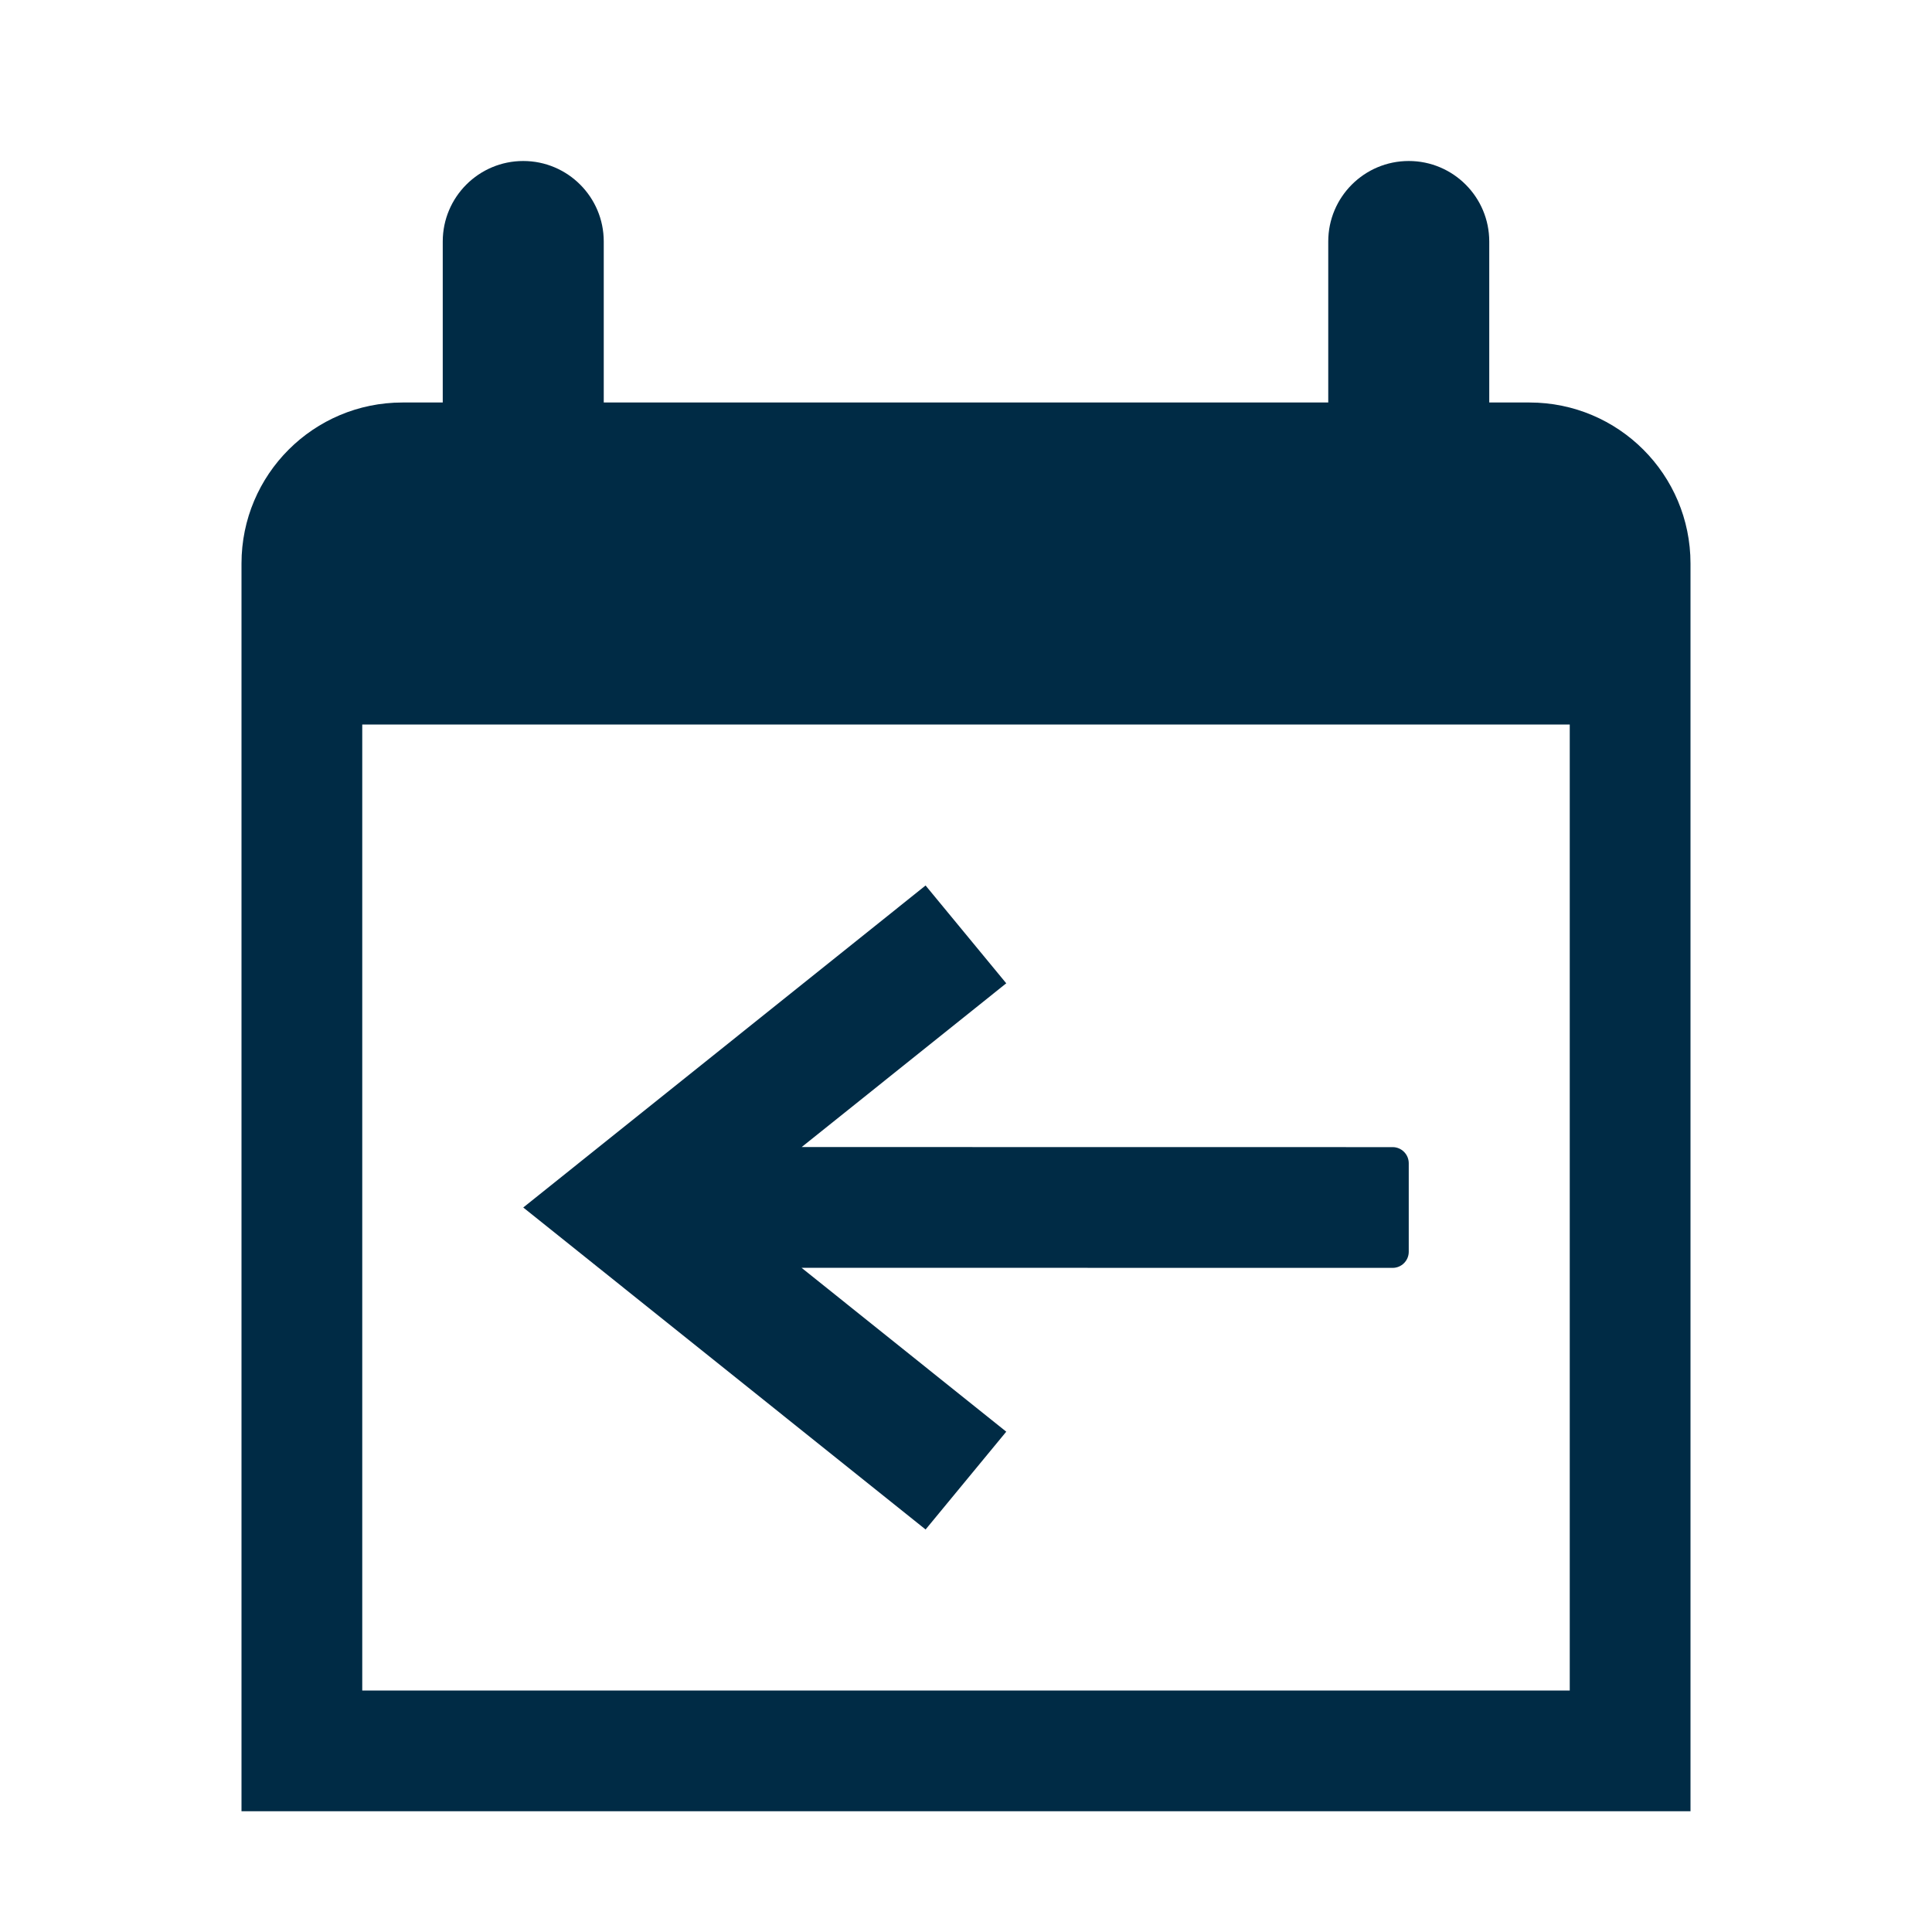 <!-- Generated by IcoMoon.io -->
<svg version="1.1" xmlns="http://www.w3.org/2000/svg" width="24" height="24" viewBox="0 0 24 24">
<title>CalendarReturn</title>
<path fill="#002b45" d="M17.5 2c0.552 0 1 0.448 1 1v2h0.5c1.105 0 2 0.895 2 2v15.5h-18v-15.5c0-1.105 0.895-2 2-2h0.5v-2c0-0.552 0.448-1 1-1s1 0.448 1 1v2h9v-2c0-0.552 0.448-1 1-1zM19.5 9h-15v12h15v-12zM11.498 11l1.002 1.215-2.541 2.034 7.341 0.001c0.11 0 0.2 0.090 0.2 0.2v1.1c0 0.11-0.090 0.2-0.2 0.2l-7.343-0.001 2.543 2.036-1.002 1.215-4.998-4 4.998-4z"></path>
</svg>
